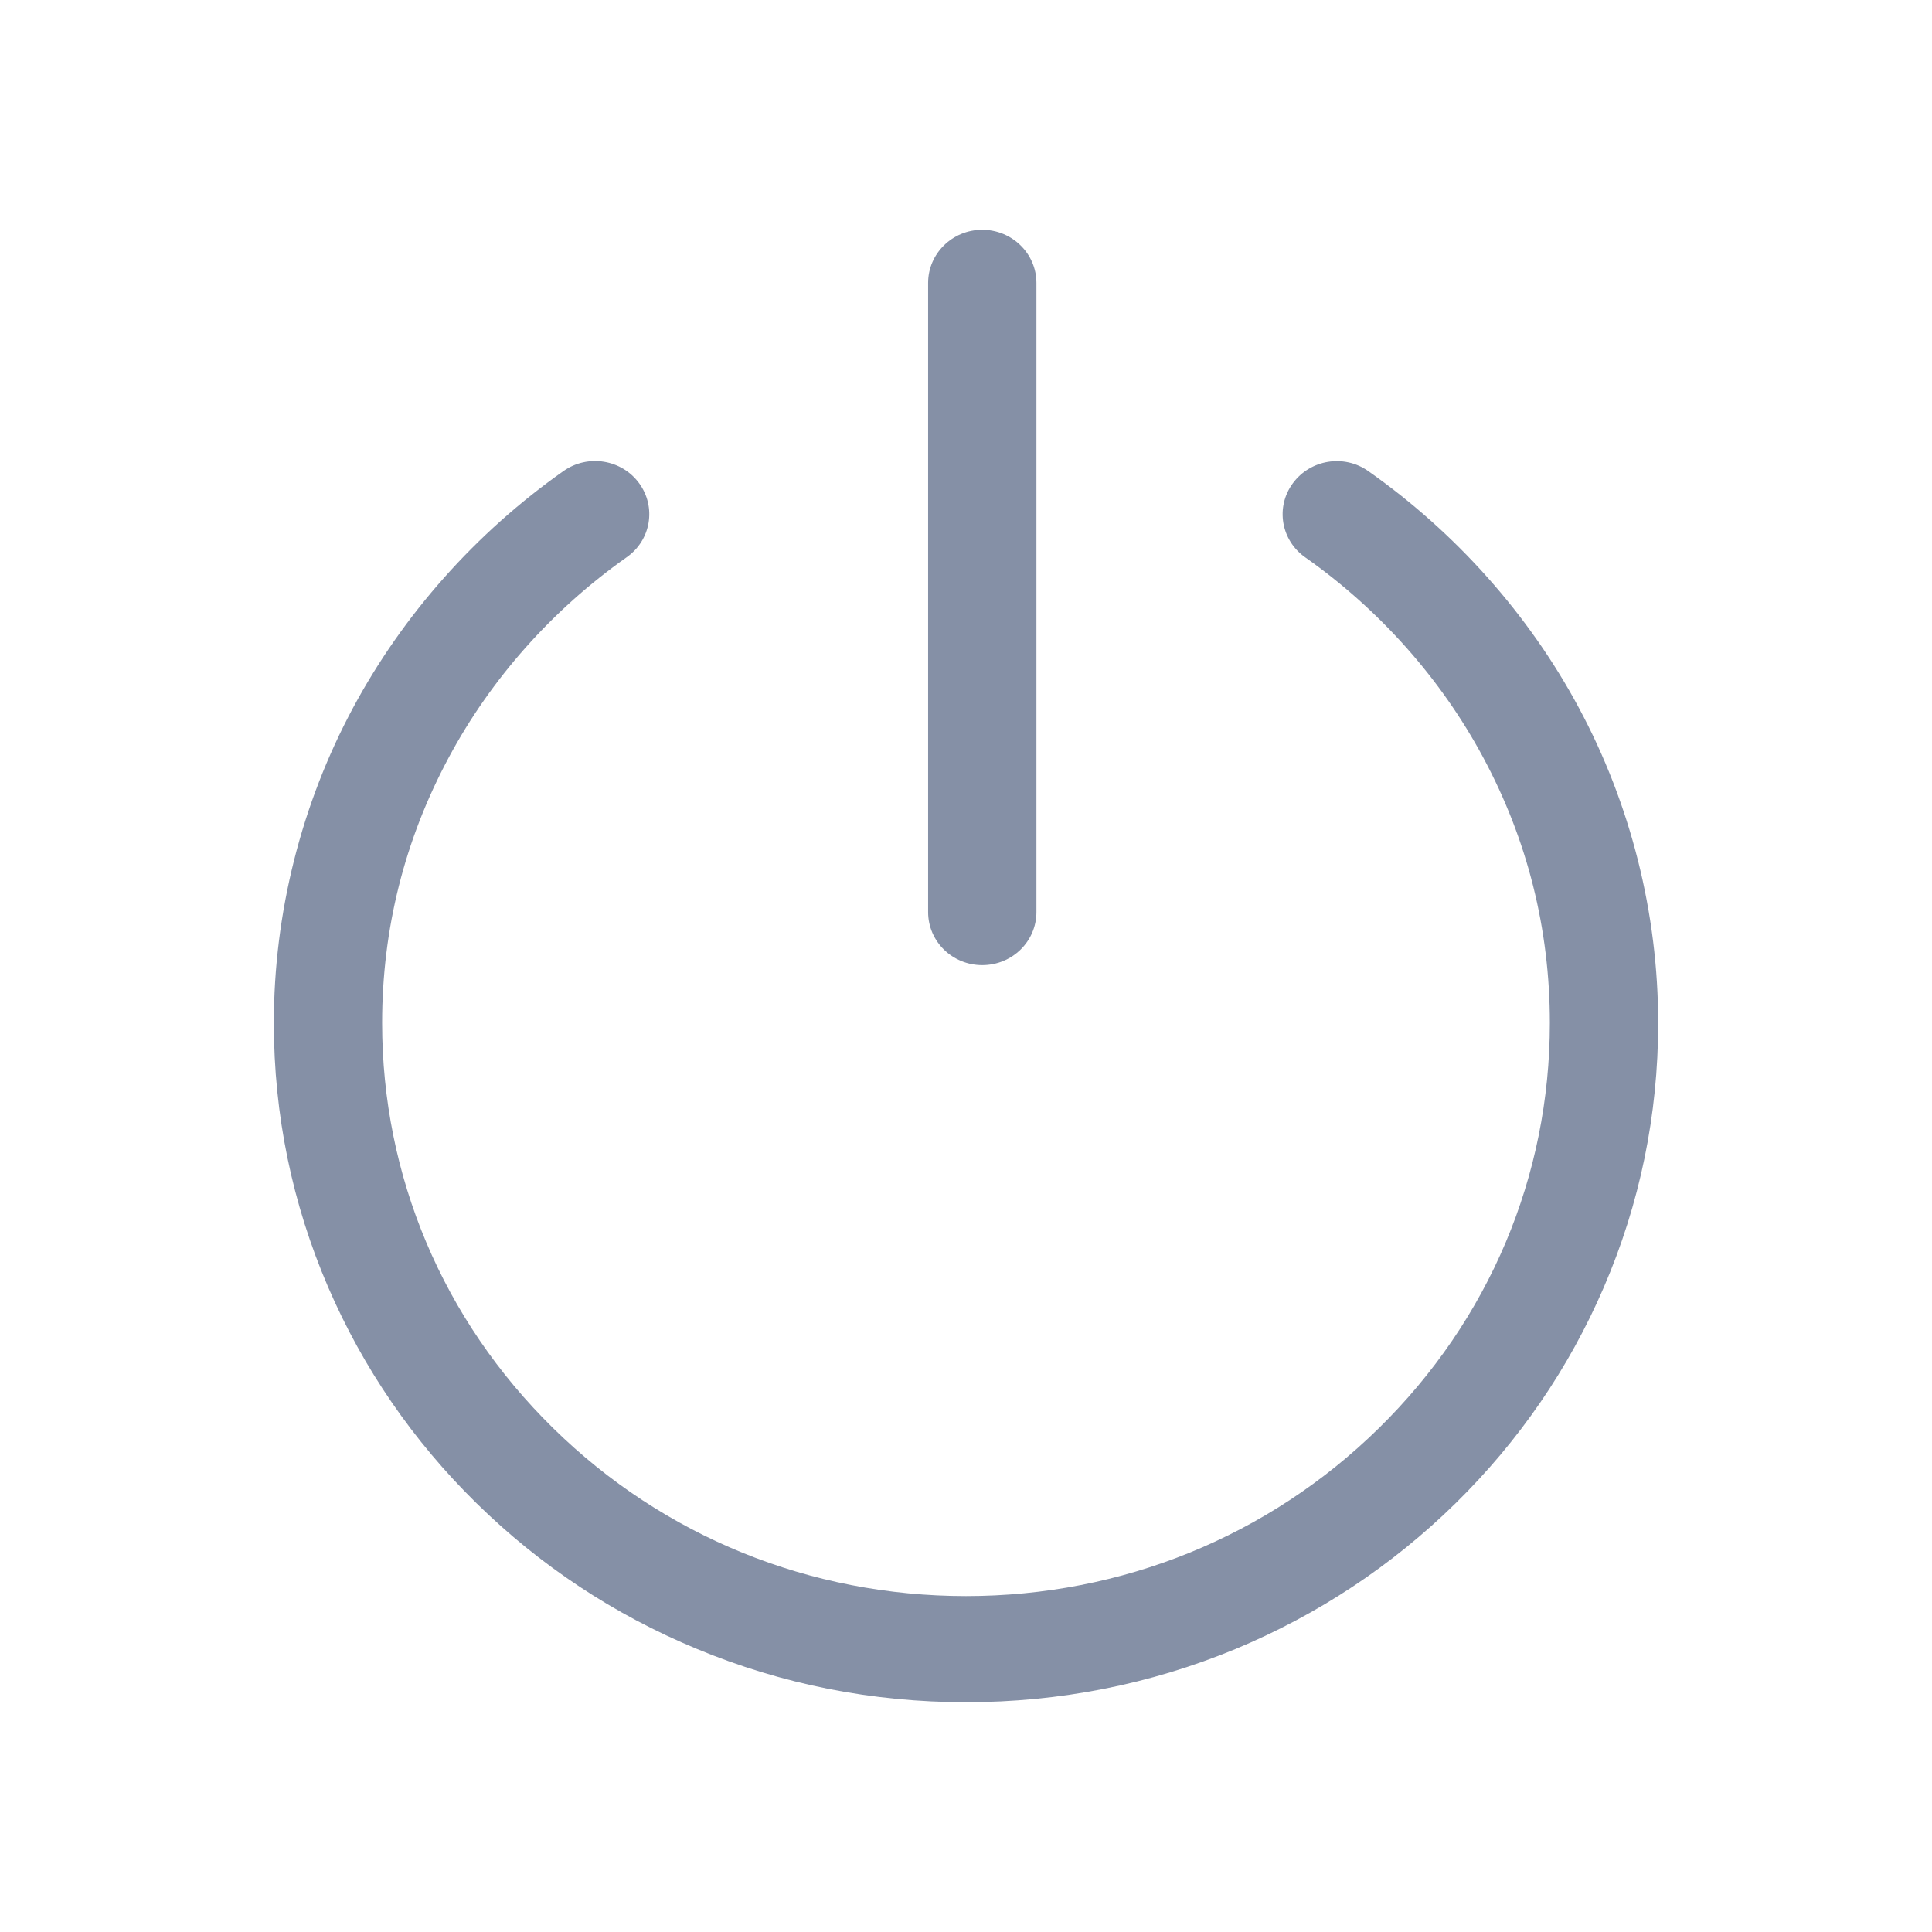 <svg class="icon" viewBox="0 0 1024 1024" version="1.1"
     xmlns="http://www.w3.org/2000/svg" width="1em" height="1em" style="margin-right: 5px">
    <path
            d="M511.987 902.209c-49.499 0-97.577-9.494-142.794-28.32-43.71-18.103-82.907-44.048-116.591-77.104-33.688-33.066-60.125-71.585-78.621-114.451-19.13-44.378-28.837-91.53-28.837-140.145 0-58.162 14.532-115.909 41.994-167.062 26.551-49.425 65.122-92.823 111.567-125.494 12.904-9.077 30.833-6.134 40.056 6.5 9.223 12.638 6.28 30.204-6.629 39.226-39.248 27.683-71.824 64.268-94.207 105.994-23.493 43.732-35.393 91.108-35.393 140.837 0 81.139 32.197 157.426 90.668 214.783 58.433 57.379 136.143 88.981 218.789 88.981 82.624 0 160.356-31.603 218.825-88.981 58.465-57.355 90.637-133.643 90.637-214.783 0-49.673-11.873-97.133-35.393-140.837-22.388-41.692-54.986-78.309-94.244-105.938-12.873-9.018-15.874-26.588-6.62-39.221 9.25-12.634 27.147-15.604 40.024-6.5 46.473 32.665 85.099 76.063 111.627 125.489 27.486 51.154 42.018 108.904 42.018 167.066 0 48.609-9.704 95.762-28.862 140.171-18.473 42.866-44.933 81.386-78.616 114.446-33.693 33.061-72.892 58.973-116.596 77.165-45.244 18.712-93.294 28.178-142.797 28.178v0zM520.609 511.54c-15.848 0-28.691-12.55-28.691-28.128v-333.465c0-15.521 12.845-28.156 28.691-28.156 15.848 0 28.719 12.634 28.719 28.156v333.465c0 15.577-12.873 28.128-28.719 28.128v0z"
             fill="#8590a6"></path>
</svg>